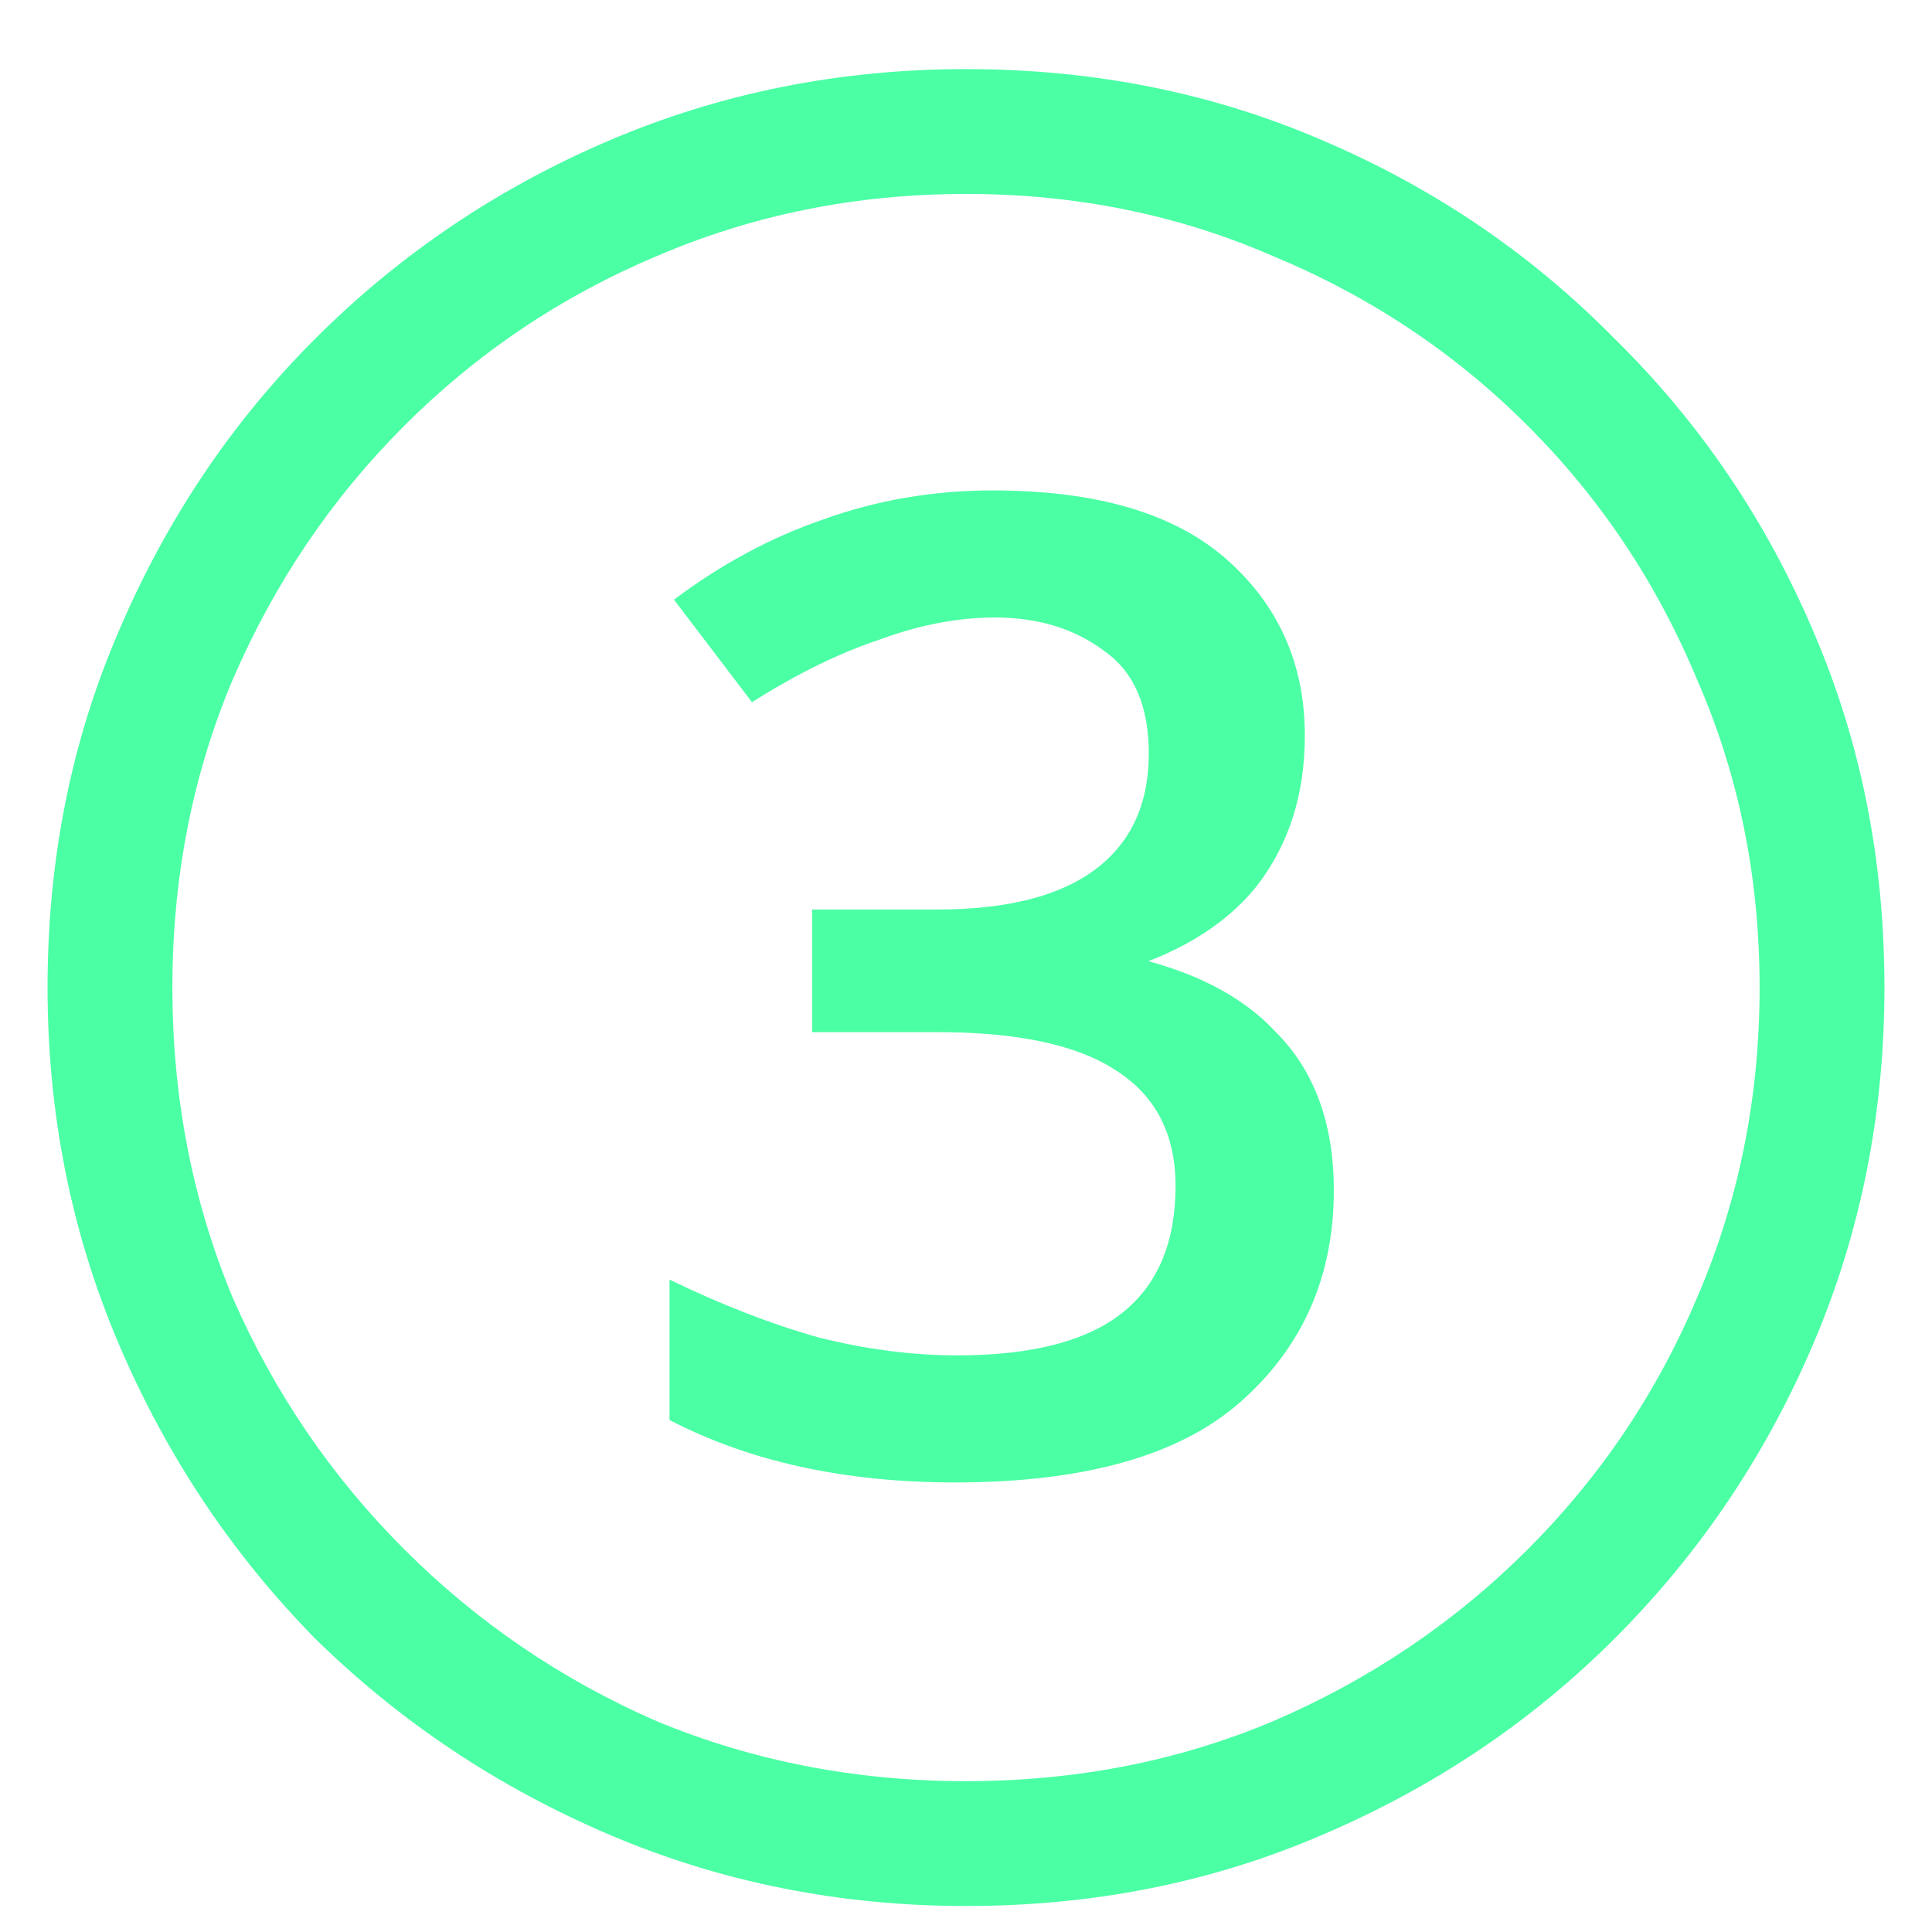 <svg width="26" height="26" viewBox="0 0 26 26" fill="none" xmlns="http://www.w3.org/2000/svg">
<path d="M12.85 19.95C12.11 19.95 11.42 19.88 10.78 19.74C10.14 19.6 9.55 19.39 9.01 19.11V17.22C9.71 17.56 10.38 17.82 11.02 18C11.66 18.16 12.28 18.24 12.88 18.24C13.88 18.24 14.62 18.05 15.1 17.67C15.58 17.29 15.82 16.72 15.82 15.96C15.82 15.26 15.55 14.74 15.01 14.4C14.49 14.06 13.69 13.89 12.61 13.89H10.93V12.24H12.61C13.55 12.24 14.26 12.06 14.74 11.7C15.22 11.34 15.46 10.82 15.46 10.14C15.46 9.5 15.26 9.04 14.86 8.76C14.46 8.46 13.97 8.31 13.39 8.31C12.89 8.31 12.37 8.41 11.83 8.61C11.29 8.79 10.72 9.07 10.12 9.45L9.07 8.07C9.71 7.59 10.38 7.23 11.08 6.99C11.8 6.73 12.56 6.6 13.36 6.6C14.76 6.6 15.81 6.91 16.51 7.53C17.21 8.15 17.56 8.94 17.56 9.9C17.56 10.7 17.34 11.38 16.9 11.94C16.46 12.48 15.8 12.87 14.92 13.11L14.89 12.81C15.91 12.99 16.67 13.35 17.17 13.89C17.69 14.41 17.95 15.12 17.95 16.02C17.95 17.18 17.53 18.13 16.69 18.87C15.87 19.59 14.59 19.95 12.85 19.95ZM13 25.65C11.3 25.65 9.7 25.33 8.2 24.69C6.7 24.05 5.38 23.17 4.24 22.05C3.12 20.91 2.24 19.59 1.6 18.09C0.96 16.59 0.64 14.99 0.64 13.29C0.64 11.57 0.96 9.97 1.6 8.49C2.24 6.99 3.12 5.68 4.24 4.56C5.38 3.42 6.7 2.53 8.2 1.89C9.7 1.25 11.3 0.93 13 0.93C14.72 0.93 16.32 1.25 17.8 1.89C19.3 2.53 20.61 3.42 21.73 4.56C22.87 5.68 23.76 6.99 24.4 8.49C25.04 9.97 25.36 11.57 25.36 13.29C25.36 14.99 25.04 16.59 24.4 18.09C23.76 19.59 22.87 20.91 21.73 22.05C20.61 23.17 19.3 24.05 17.8 24.69C16.32 25.33 14.72 25.65 13 25.65ZM13 23.97C14.48 23.97 15.86 23.7 17.14 23.16C18.44 22.6 19.58 21.83 20.56 20.85C21.54 19.87 22.3 18.74 22.84 17.46C23.4 16.16 23.68 14.77 23.68 13.29C23.68 11.81 23.4 10.43 22.84 9.15C22.3 7.85 21.54 6.71 20.56 5.73C19.58 4.75 18.44 3.99 17.14 3.45C15.86 2.89 14.48 2.61 13 2.61C11.52 2.61 10.13 2.89 8.83 3.45C7.55 3.99 6.42 4.75 5.44 5.73C4.46 6.71 3.69 7.85 3.13 9.15C2.59 10.43 2.32 11.81 2.32 13.29C2.32 14.77 2.59 16.16 3.13 17.46C3.69 18.74 4.46 19.87 5.44 20.85C6.42 21.83 7.55 22.6 8.83 23.16C10.13 23.7 11.52 23.97 13 23.97Z" fill="#4bffa5"/>
</svg>